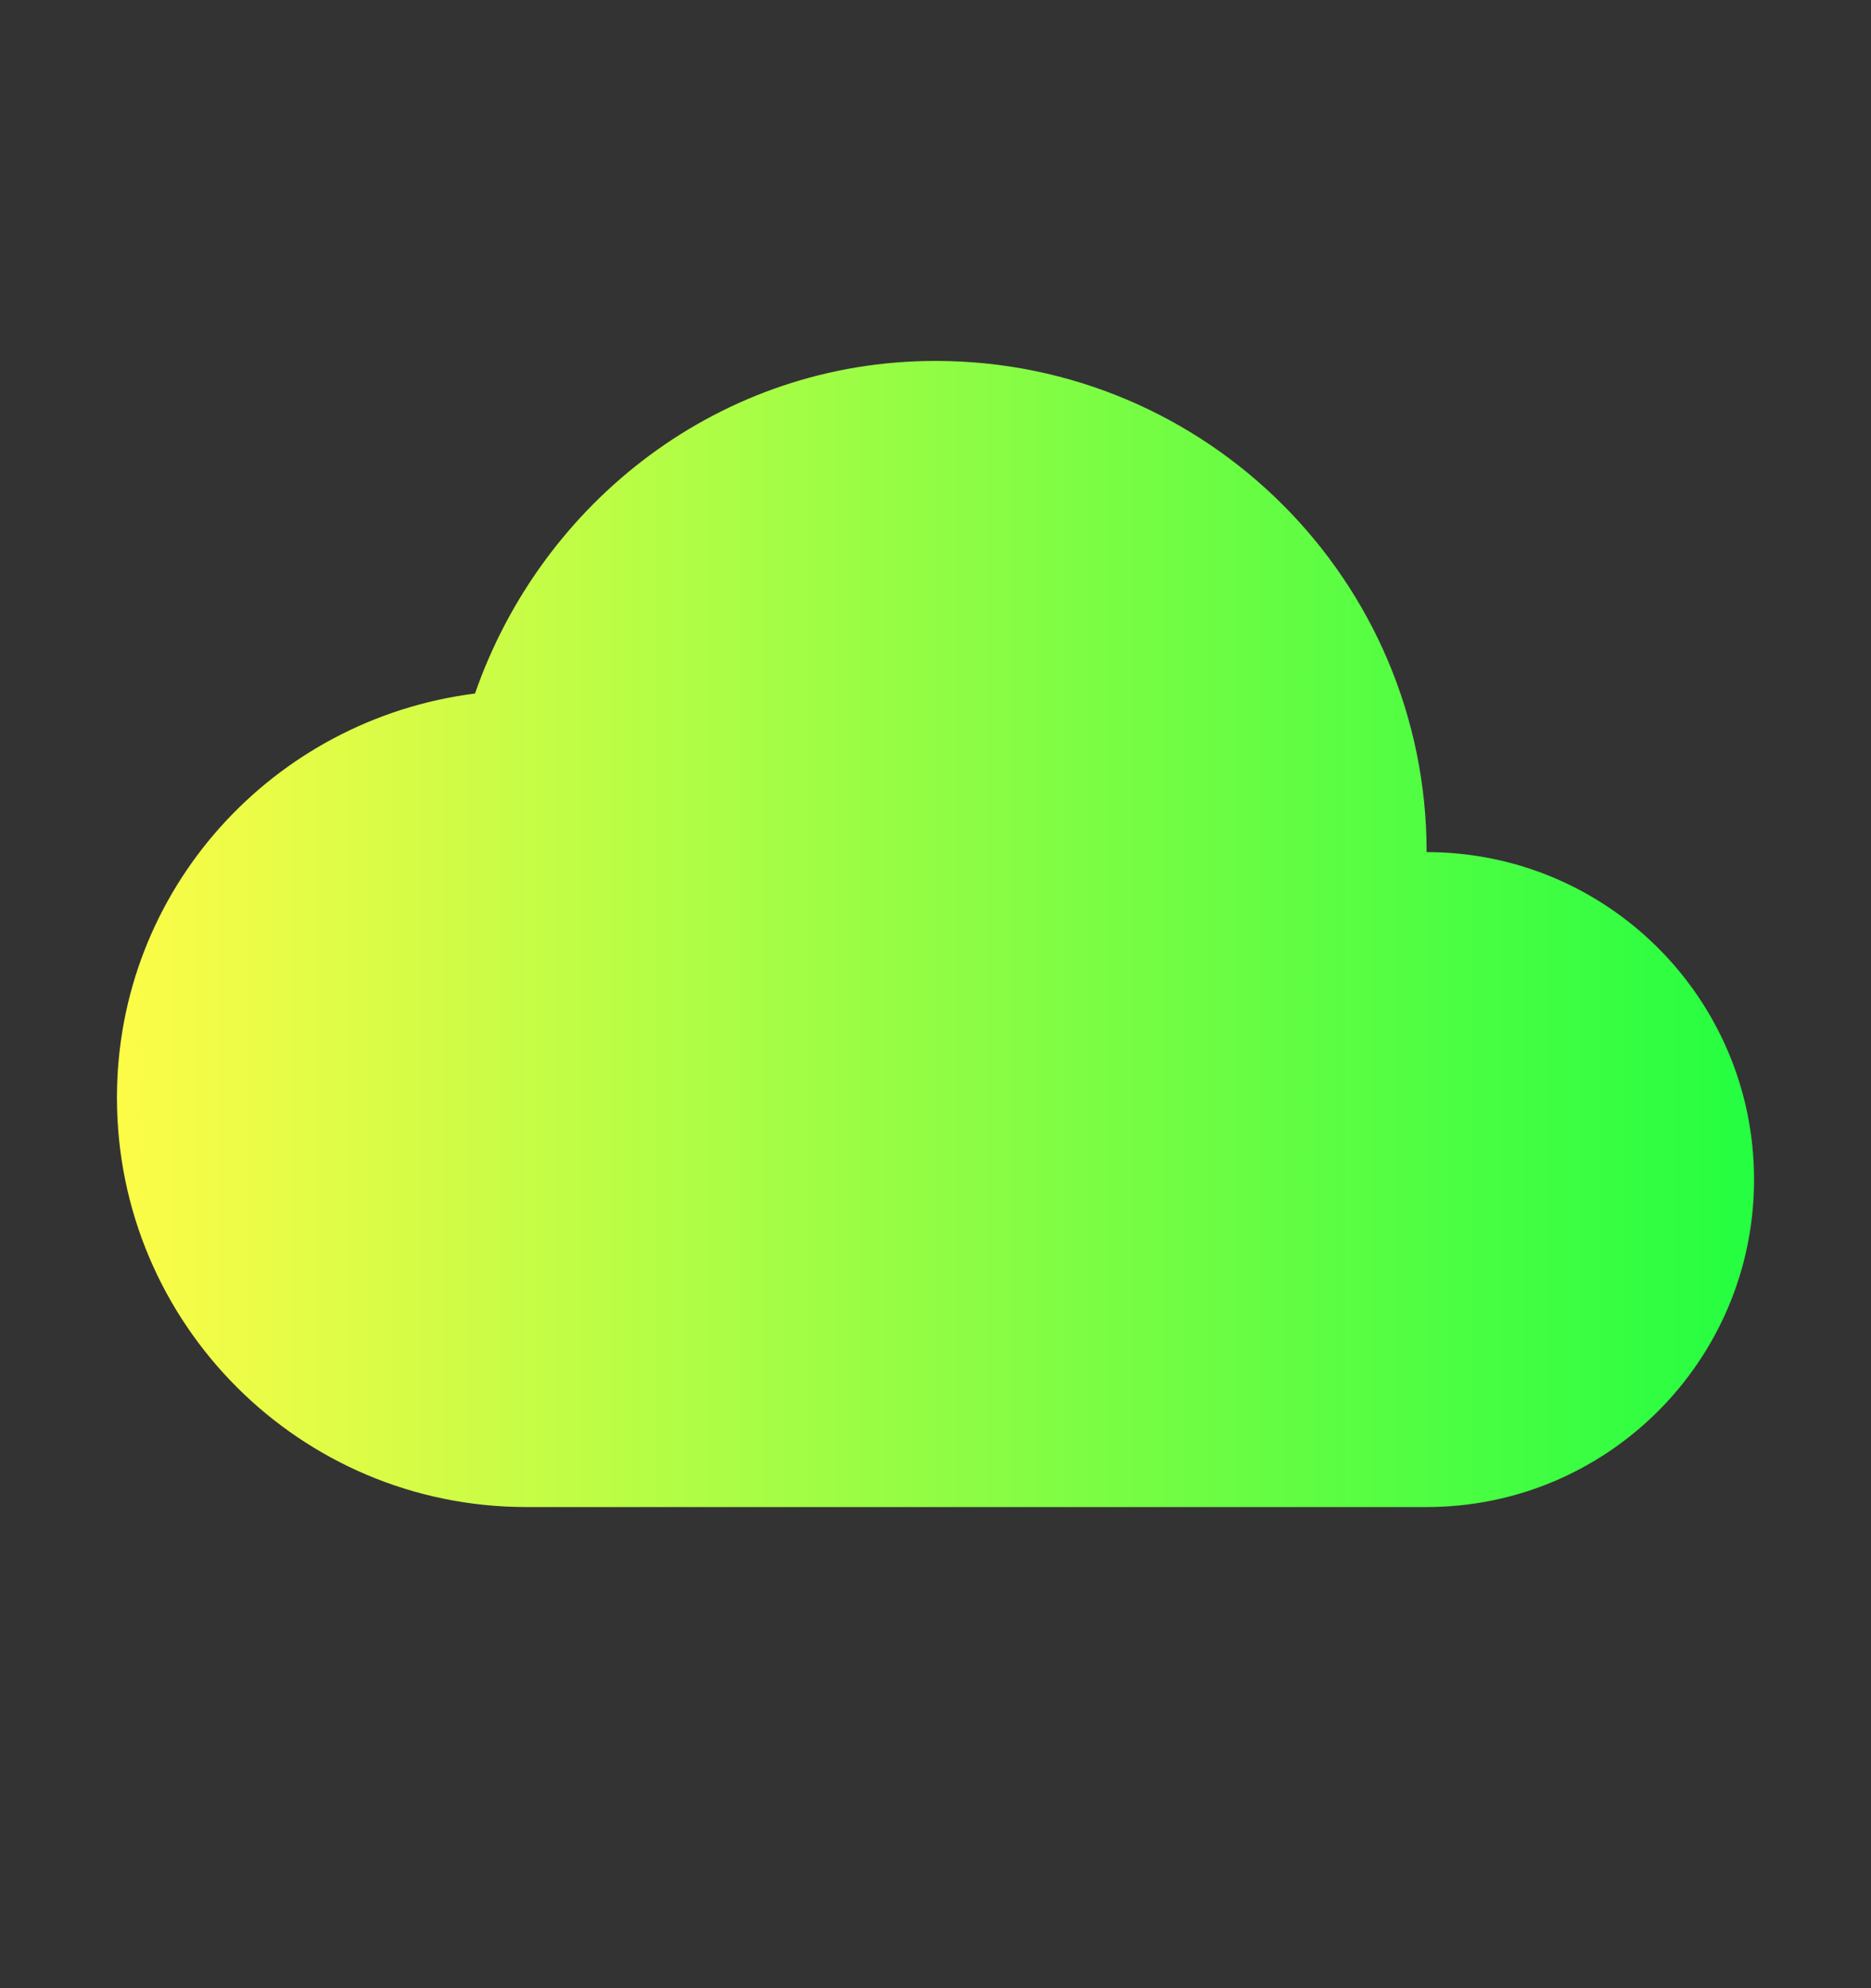 <svg width="16" height="17" viewBox="0 0 16 17" fill="none" xmlns="http://www.w3.org/2000/svg">
<rect x="0" y="0" width="16" height="17" fill="#333333" stroke="none"/>
<path d="M8 3.086C6.164 3.086 4.633 4.288 4.062 5.93C2.339 6.148 1 7.603 1 9.386C1 11.319 2.567 12.886 4.5 12.886H12.2C13.746 12.886 15 11.632 15 10.086C15 8.54 13.746 7.286 12.2 7.286C12.2 4.966 10.319 3.086 8 3.086Z" fill="url(#paint0_linear_9_2209)"/>
<defs>
<linearGradient id="paint0_linear_9_2209" x1="1" y1="7.986" x2="15" y2="7.986" gradientUnits="userSpaceOnUse">
<stop stop-color="#FDFC47"/>
<stop offset="1" stop-color="#24FE41"/>
</linearGradient>
</defs>
</svg>

